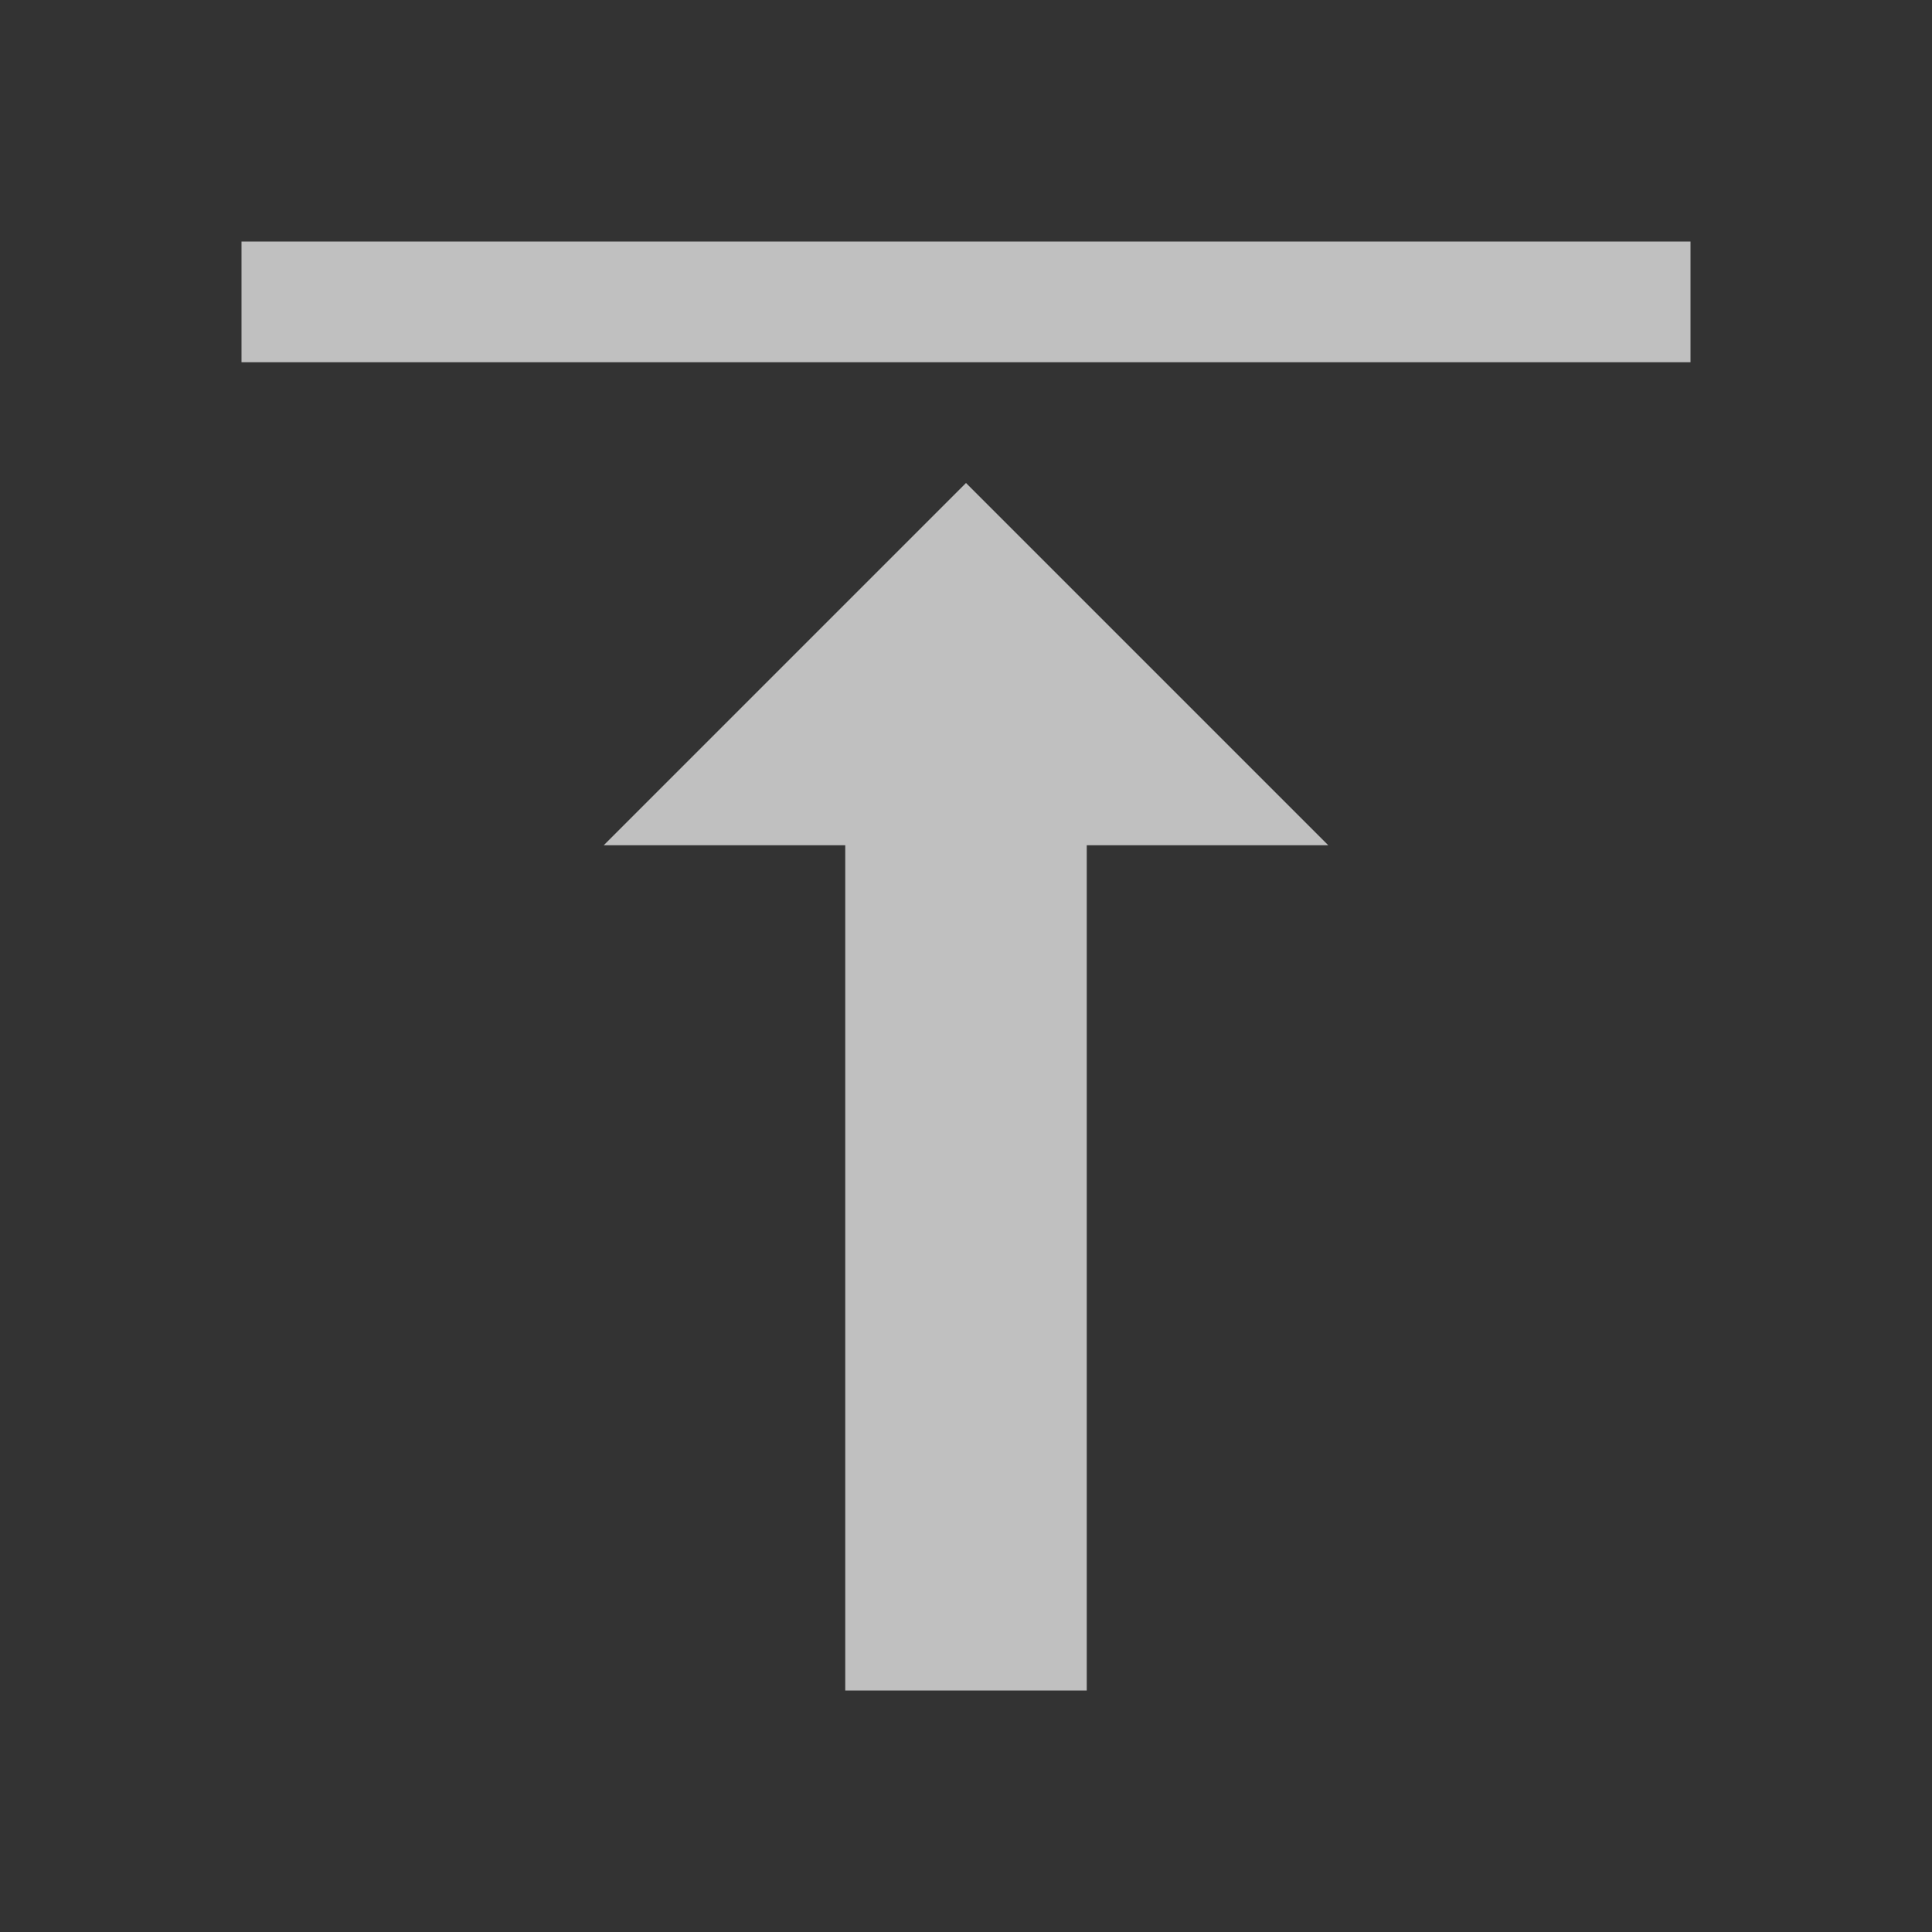 <svg xmlns="http://www.w3.org/2000/svg" viewBox="0 0 16 16">
    <rect x="0" y="0" width="16" height="16" fill="#333333" stroke="none"/>
    <path d="M2 2v1h12V2H2zm6 2L5 7h2v7h2V7h2L8 4z" style="fill:currentColor;fill-opacity:1;stroke:none;color:#fdfdfd;opacity:.7"/>
</svg>
